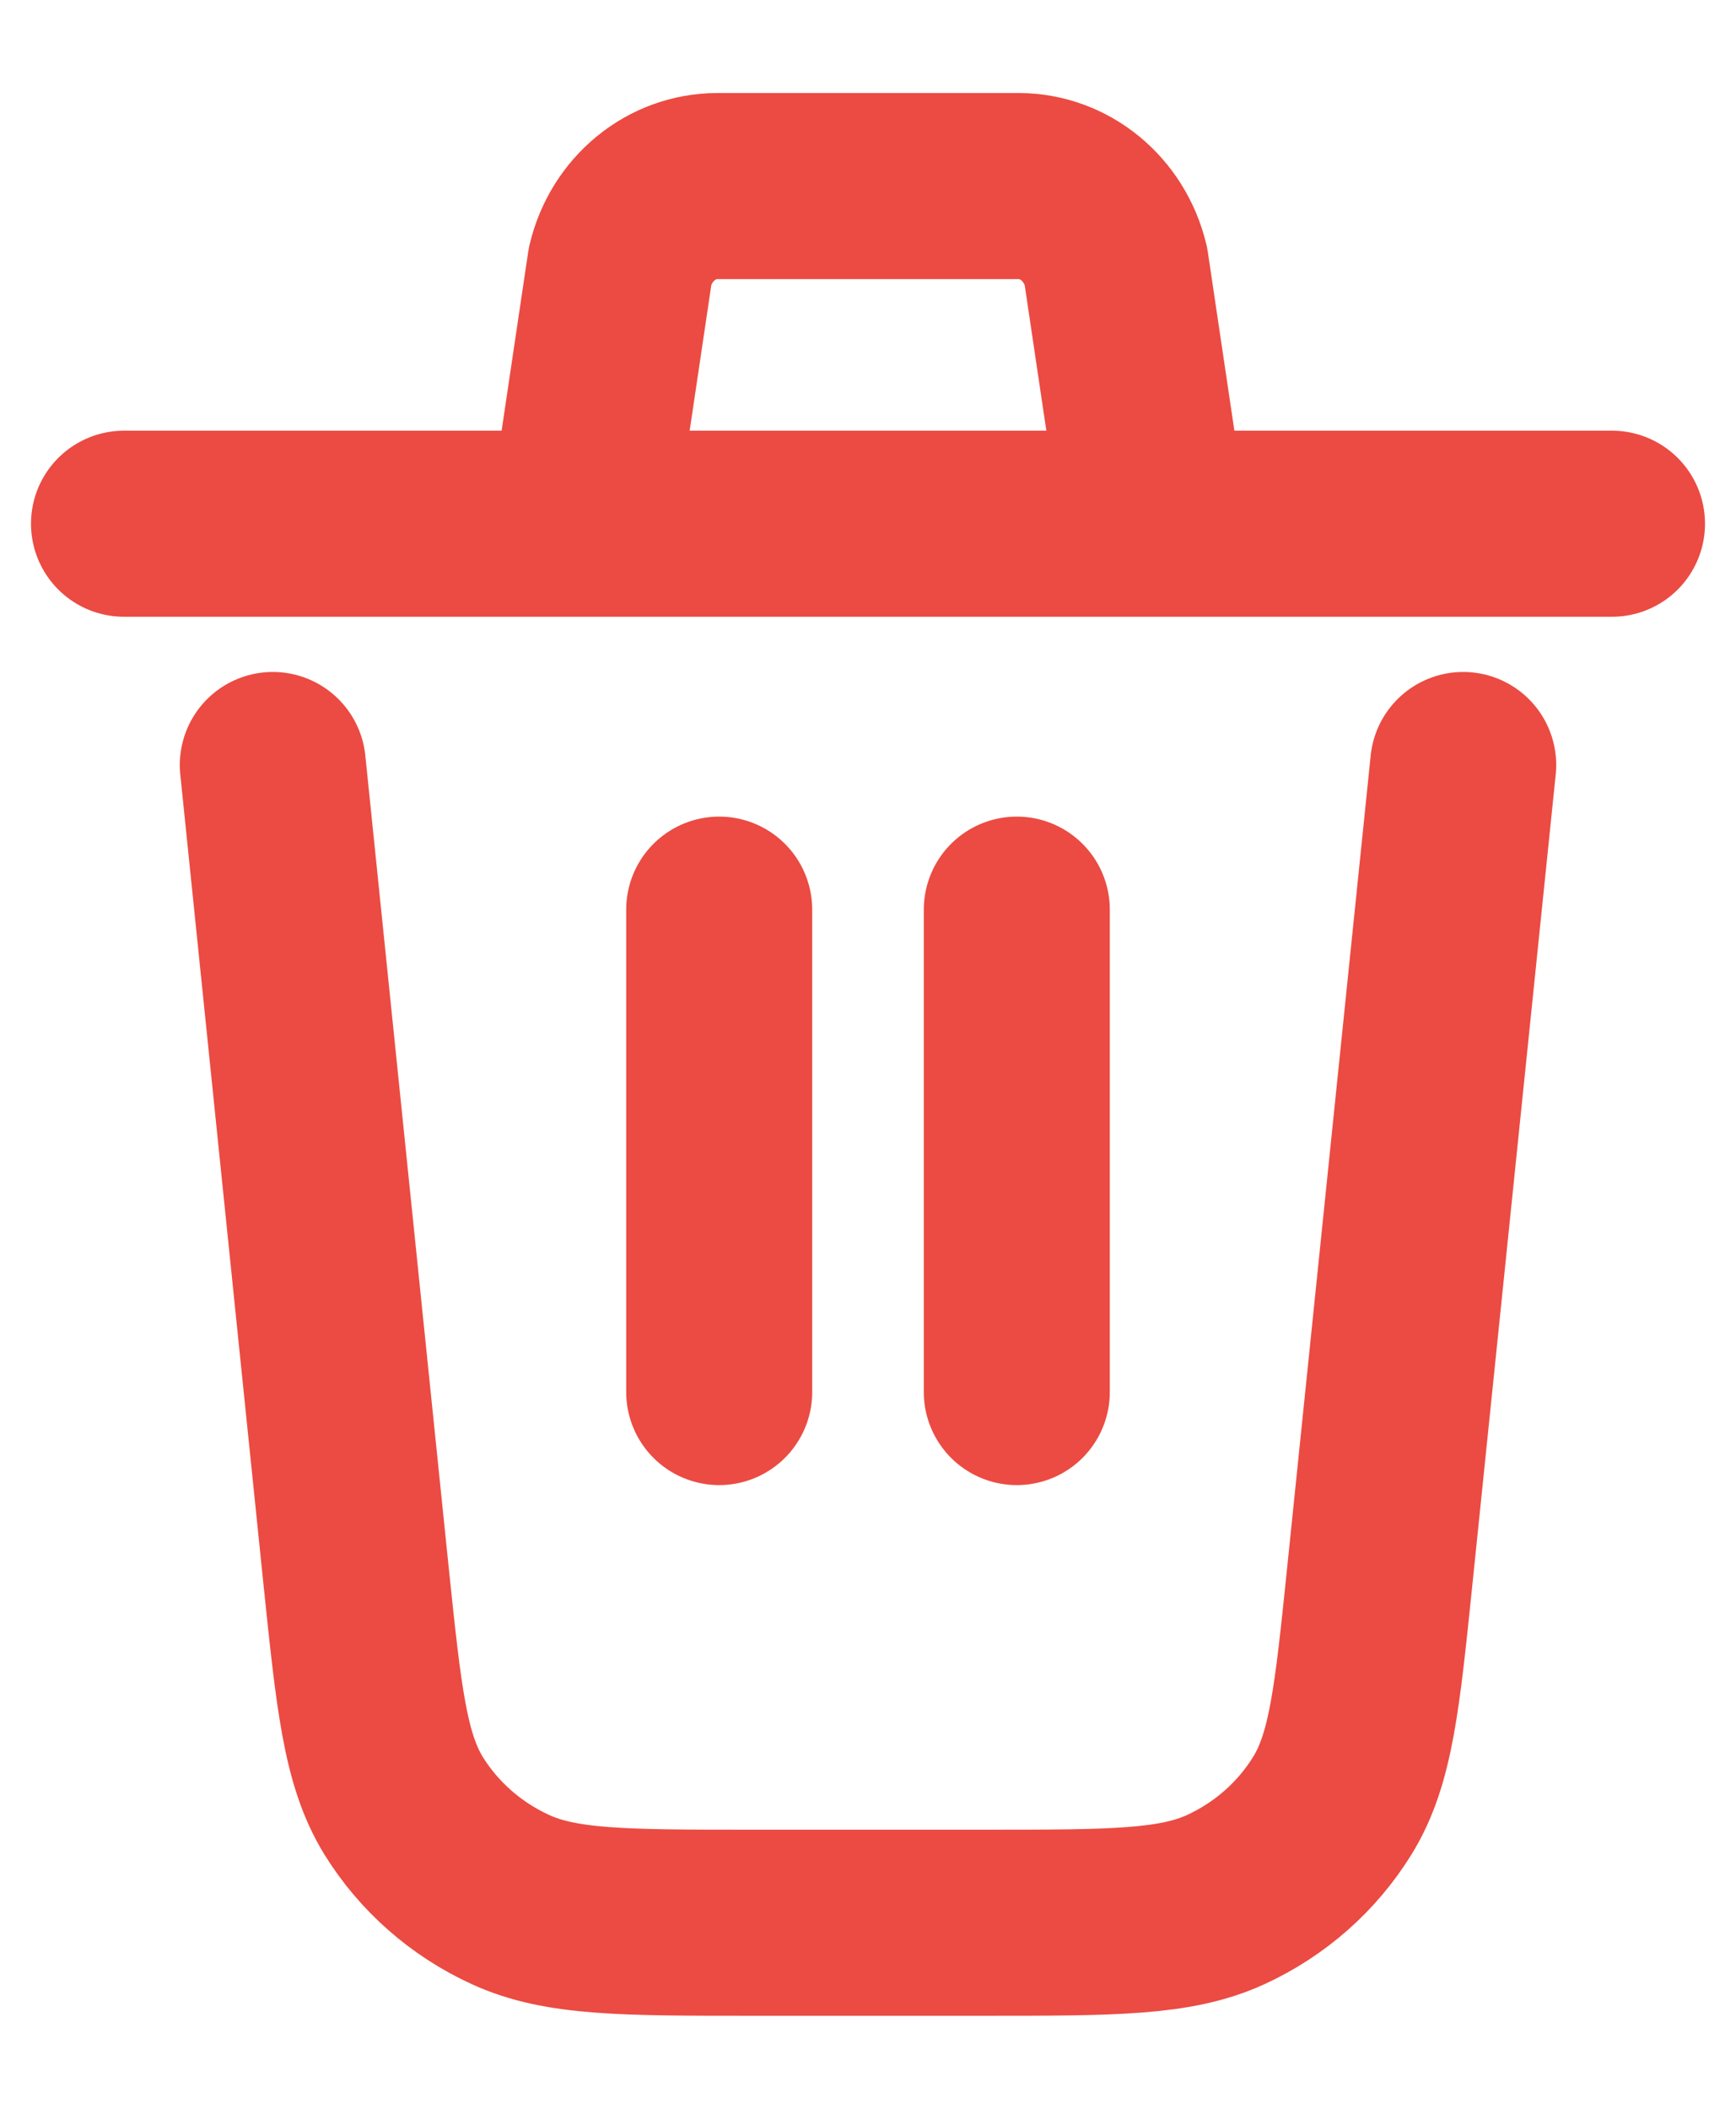 <svg width="14" height="17" viewBox="0 0 14 17" fill="none" xmlns="http://www.w3.org/2000/svg">
<path d="M11.8 6.167L11.128 12.698C11.026 13.689 10.976 14.183 10.744 14.557C10.54 14.887 10.241 15.15 9.884 15.314C9.478 15.5 8.968 15.5 7.944 15.5H6.056C5.033 15.5 4.522 15.5 4.116 15.313C3.758 15.149 3.459 14.886 3.255 14.557C3.025 14.183 2.974 13.689 2.871 12.698L2.2 6.167M8.2 11.222V7.333M5.8 11.222V7.333M1 4.222H4.692M4.692 4.222L5.001 2.144C5.09 1.766 5.414 1.5 5.785 1.5H8.215C8.586 1.5 8.909 1.766 8.999 2.144L9.308 4.222M4.692 4.222H9.308M9.308 4.222H13" stroke="#EB4B42" stroke-width="1.5" stroke-linecap="round" stroke-linejoin="round"/>
</svg>
